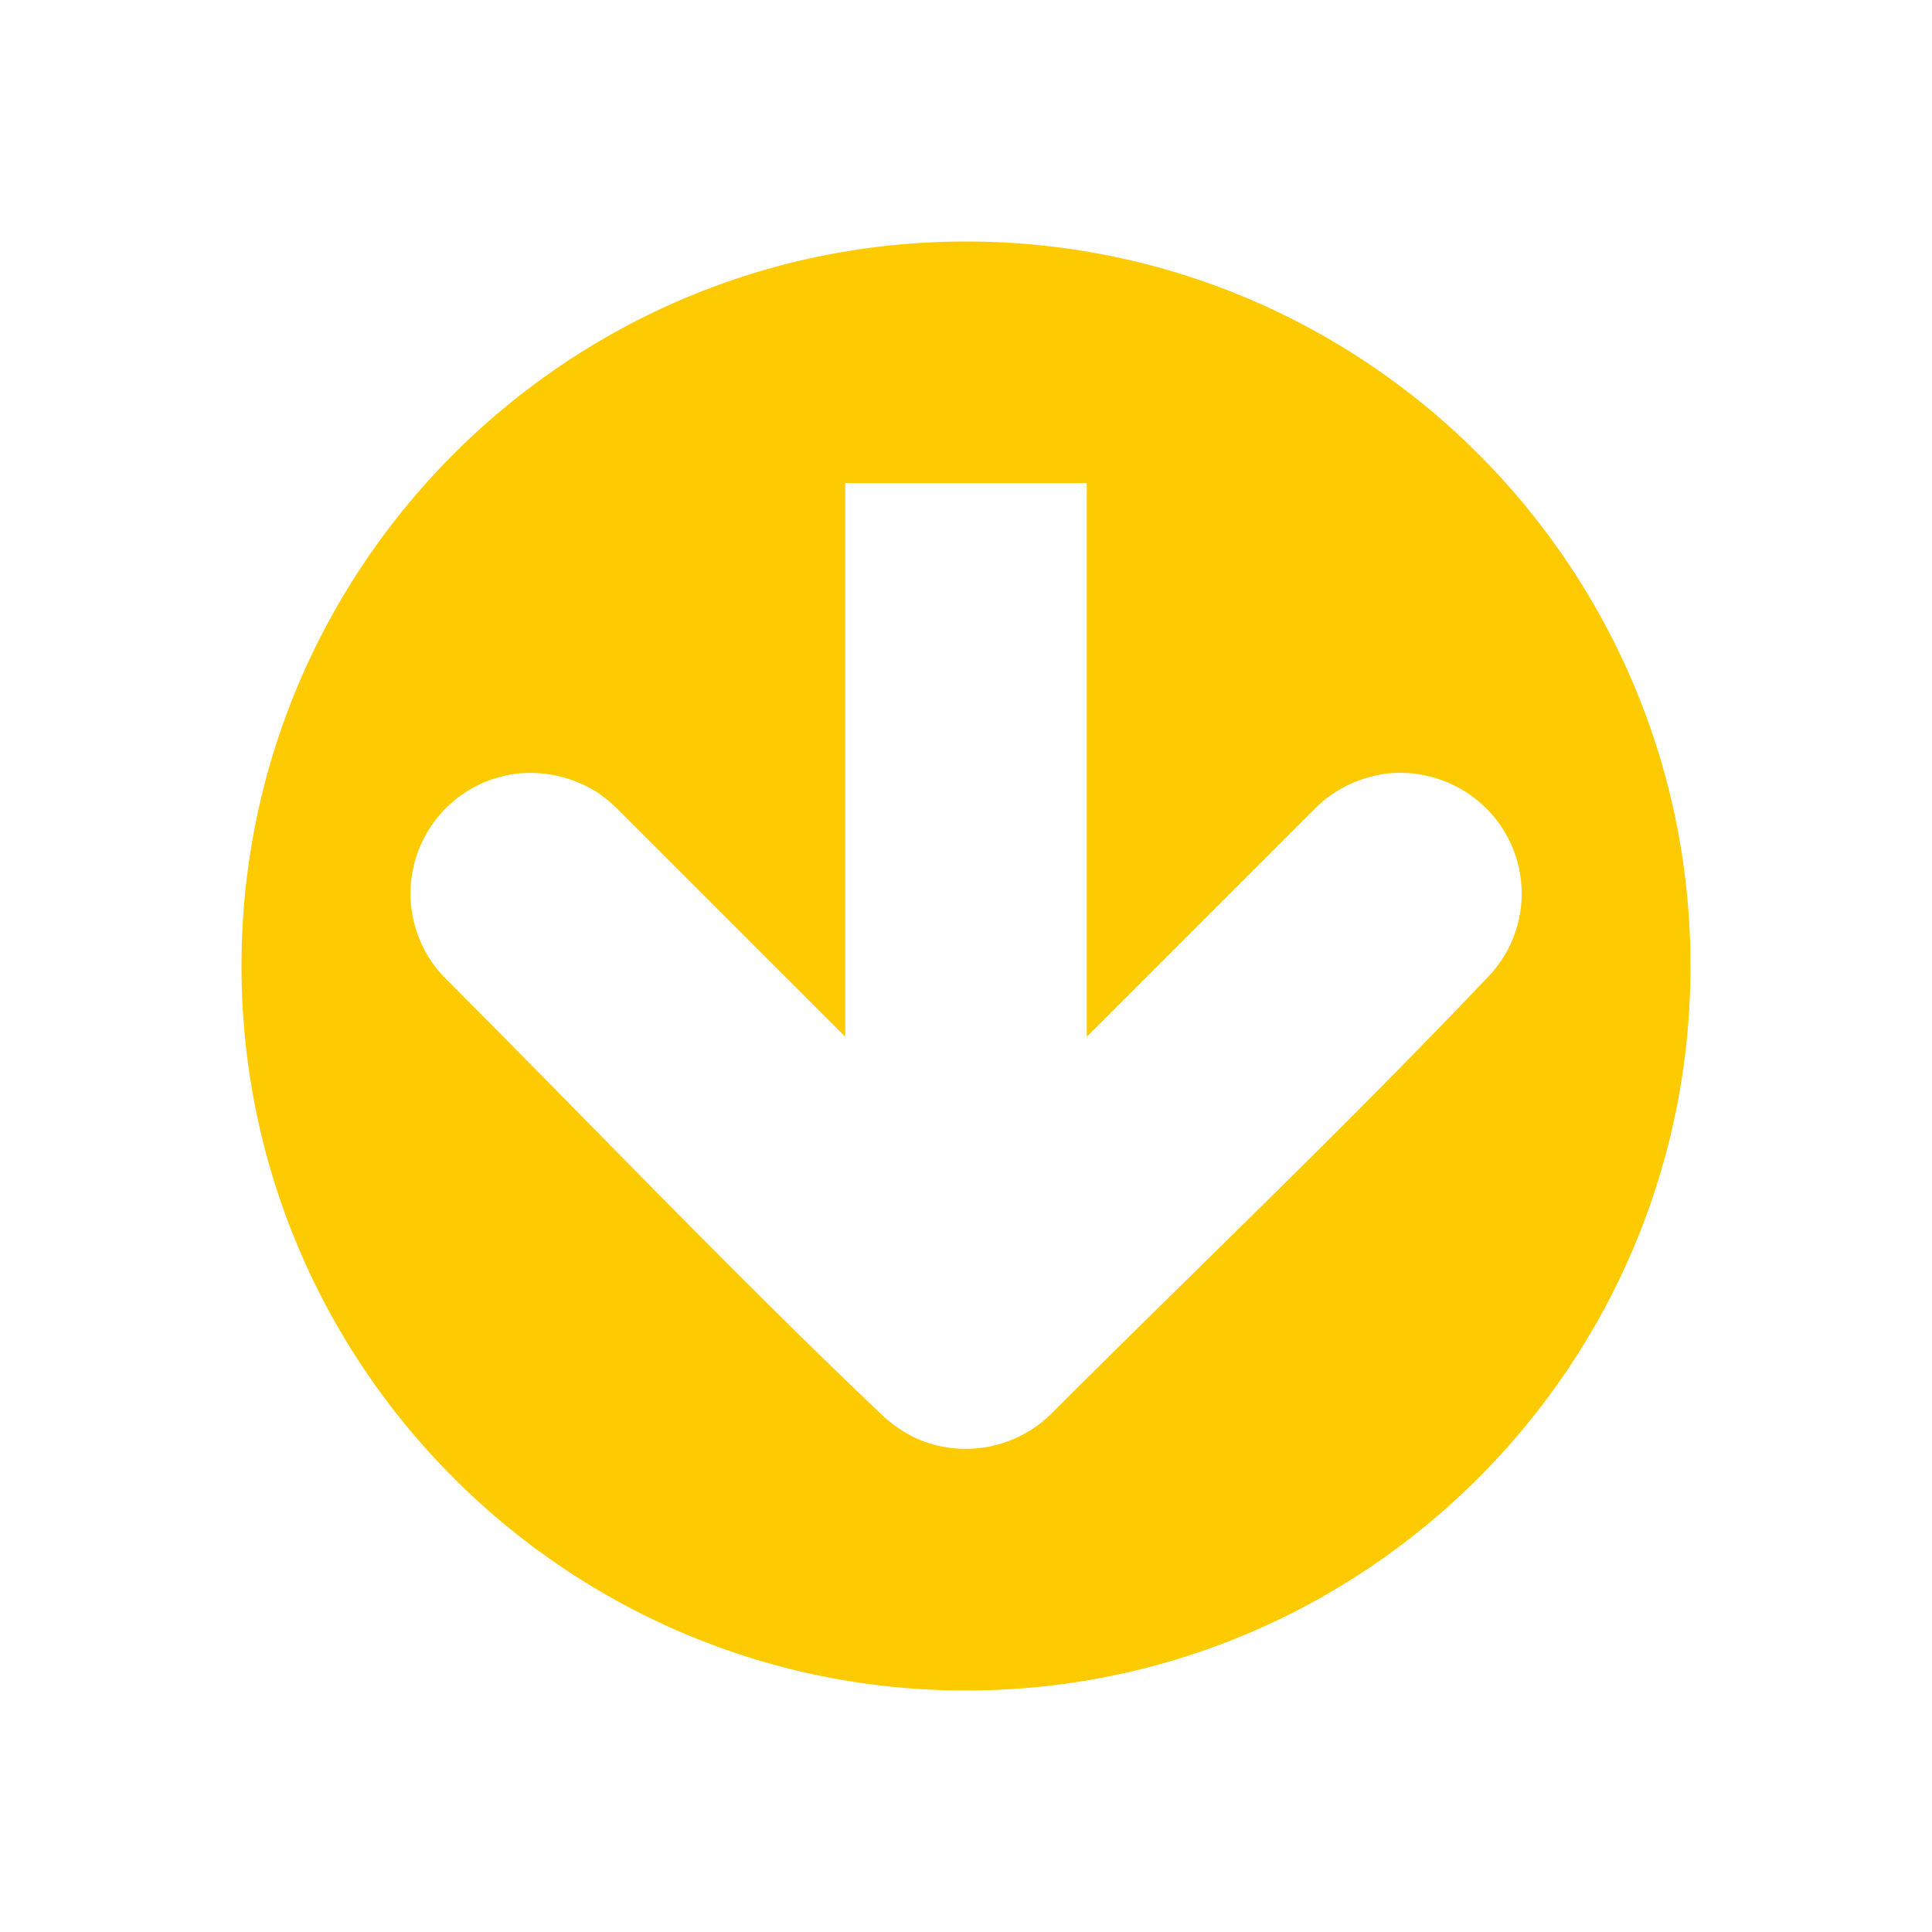<svg class="little-spacer-right" height="22" version="1.1" viewBox="0 0 16 16" width="22" xmlns:xlink="http://www.w3.org/1999/xlink" xml:space="preserve"><path d="M8 2c3.311 0 6 2.689 6 6s-2.689 6-6 6-6-2.689-6-6 2.689-6 6-6zm1 6.586V4H7v4.586L5.107 6.693a1.178 1.178 0 0 0-.165-.134 1.041 1.041 0 0 0-.662-.152 1 1 0 0 0-.587 1.7c1.212 1.212 2.394 2.456 3.638 3.636.094.08.195.146.311.191a1.008 1.008 0 0 0 1.065-.227c1.213-1.212 2.457-2.394 3.637-3.639a.994.994 0 0 0 .051-1.275 1.012 1.012 0 0 0-.888-.389 1.041 1.041 0 0 0-.535.218c-.04.034-.04.034-.079.071L9 8.586z" style="fill: rgb(254, 203, 2);"></path></svg>